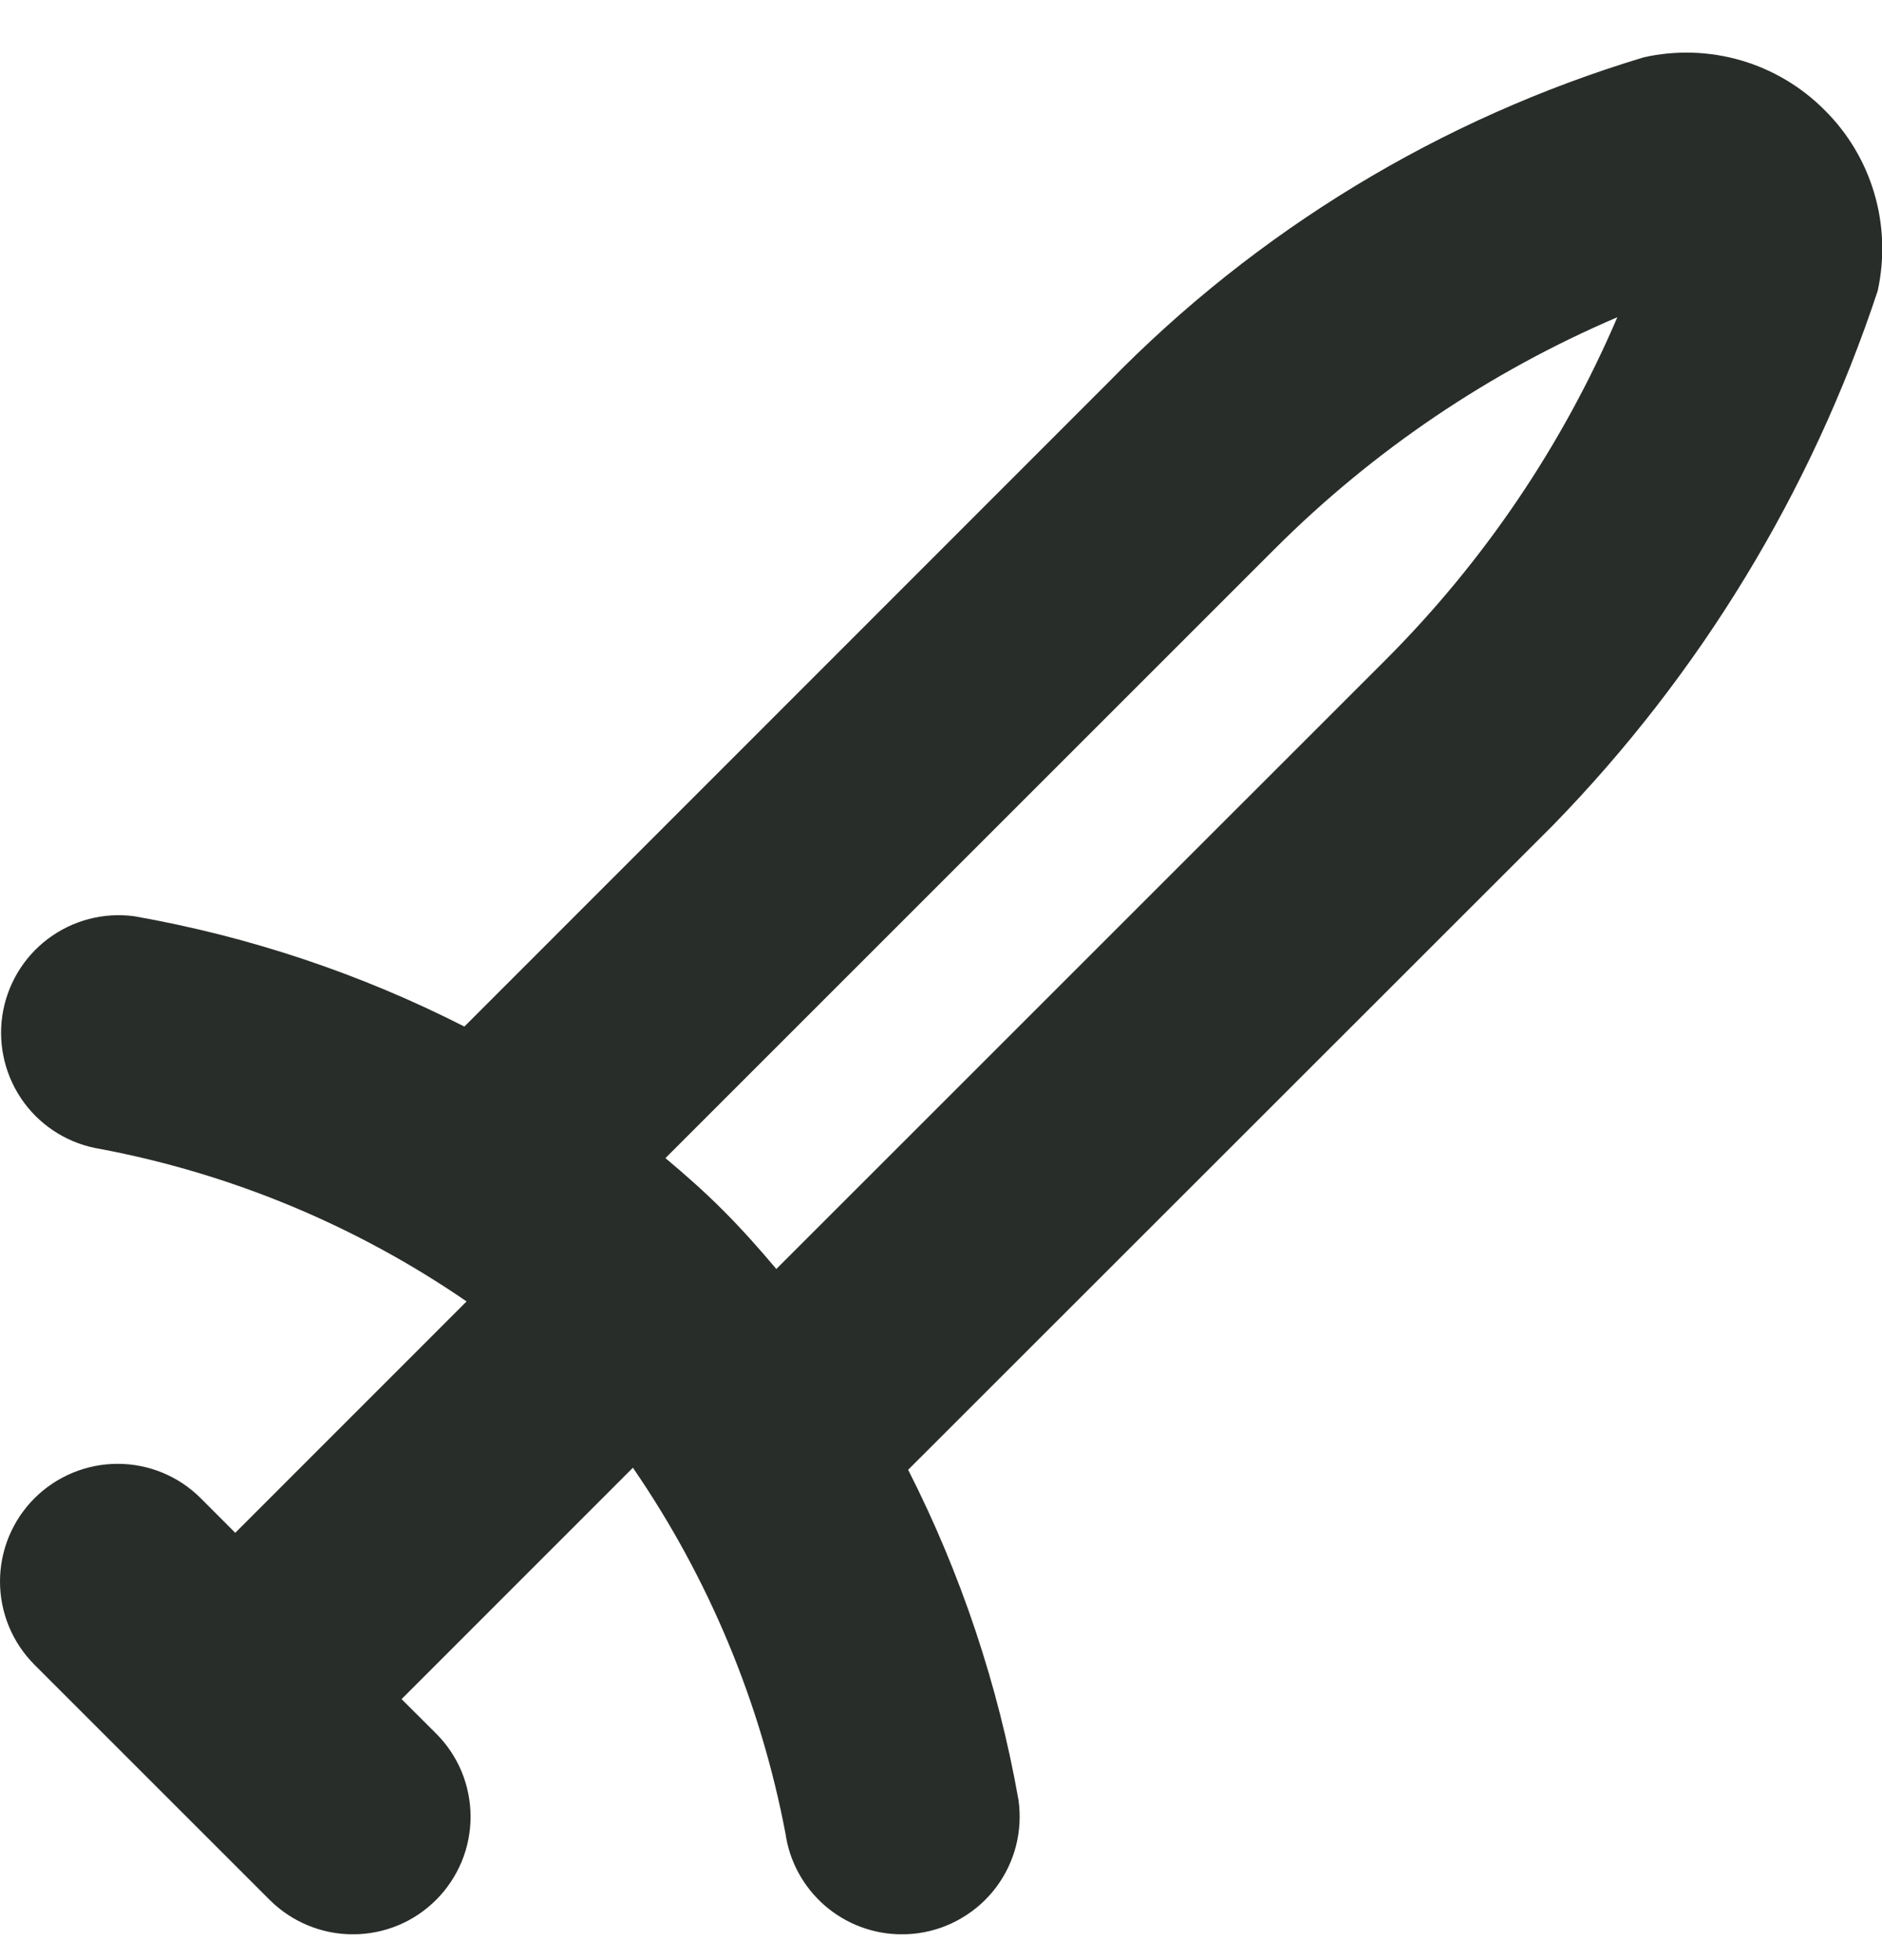 <svg width="24" height="25" viewBox="0 0 24 25" fill="none" xmlns="http://www.w3.org/2000/svg">
<g clip-path="url(#clip0_1099_688)">
<path d="M23.268 1.404C22.972 1.106 22.605 0.888 22.202 0.77C21.798 0.653 21.372 0.639 20.962 0.731C18.374 1.511 16.027 2.936 14.14 4.871L5.922 13.093C4.596 12.418 3.178 11.944 1.712 11.686C1.321 11.633 0.924 11.738 0.609 11.976C0.294 12.214 0.086 12.567 0.029 12.958C-0.027 13.349 0.073 13.746 0.307 14.064C0.542 14.382 0.893 14.594 1.283 14.655C2.957 14.972 4.546 15.634 5.95 16.599L3 19.55L2.561 19.11C2.28 18.828 1.898 18.67 1.5 18.67C1.103 18.67 0.721 18.828 0.439 19.11C0.158 19.391 5.92995e-09 19.773 0 20.171C-5.92995e-09 20.569 0.158 20.95 0.439 21.232L3.439 24.232C3.721 24.513 4.103 24.671 4.5 24.671C4.698 24.671 4.893 24.632 5.075 24.557C5.257 24.482 5.422 24.371 5.561 24.232C5.701 24.092 5.811 23.927 5.887 23.745C5.962 23.563 6.001 23.368 6.001 23.171C6.001 22.974 5.962 22.779 5.887 22.596C5.811 22.414 5.701 22.249 5.561 22.11L5.121 21.671L8.071 18.72C9.036 20.124 9.699 21.713 10.017 23.387C10.068 23.743 10.247 24.069 10.519 24.305C10.792 24.541 11.14 24.671 11.501 24.671C11.572 24.671 11.644 24.666 11.714 24.656C11.91 24.628 12.098 24.562 12.267 24.461C12.437 24.361 12.585 24.228 12.704 24.07C12.822 23.912 12.908 23.732 12.957 23.541C13.005 23.35 13.016 23.151 12.988 22.956C12.729 21.491 12.255 20.072 11.581 18.746L19.8 10.53C21.682 8.6 23.099 6.268 23.945 3.71C24.035 3.299 24.021 2.873 23.903 2.47C23.785 2.067 23.567 1.7 23.268 1.404ZM17.677 8.409L9.9 16.185C9.688 15.933 9.468 15.685 9.227 15.443C8.986 15.201 8.738 14.982 8.486 14.771L16.262 6.995C17.516 5.743 18.997 4.742 20.625 4.046C19.928 5.674 18.928 7.155 17.677 8.409Z" fill="#292D29"/>
</g>
<defs>
<clipPath id="clip0_1099_688">
<rect width="24" height="24" fill="white" transform="translate(0 0.67)"/>
</clipPath>
</defs>
</svg>
